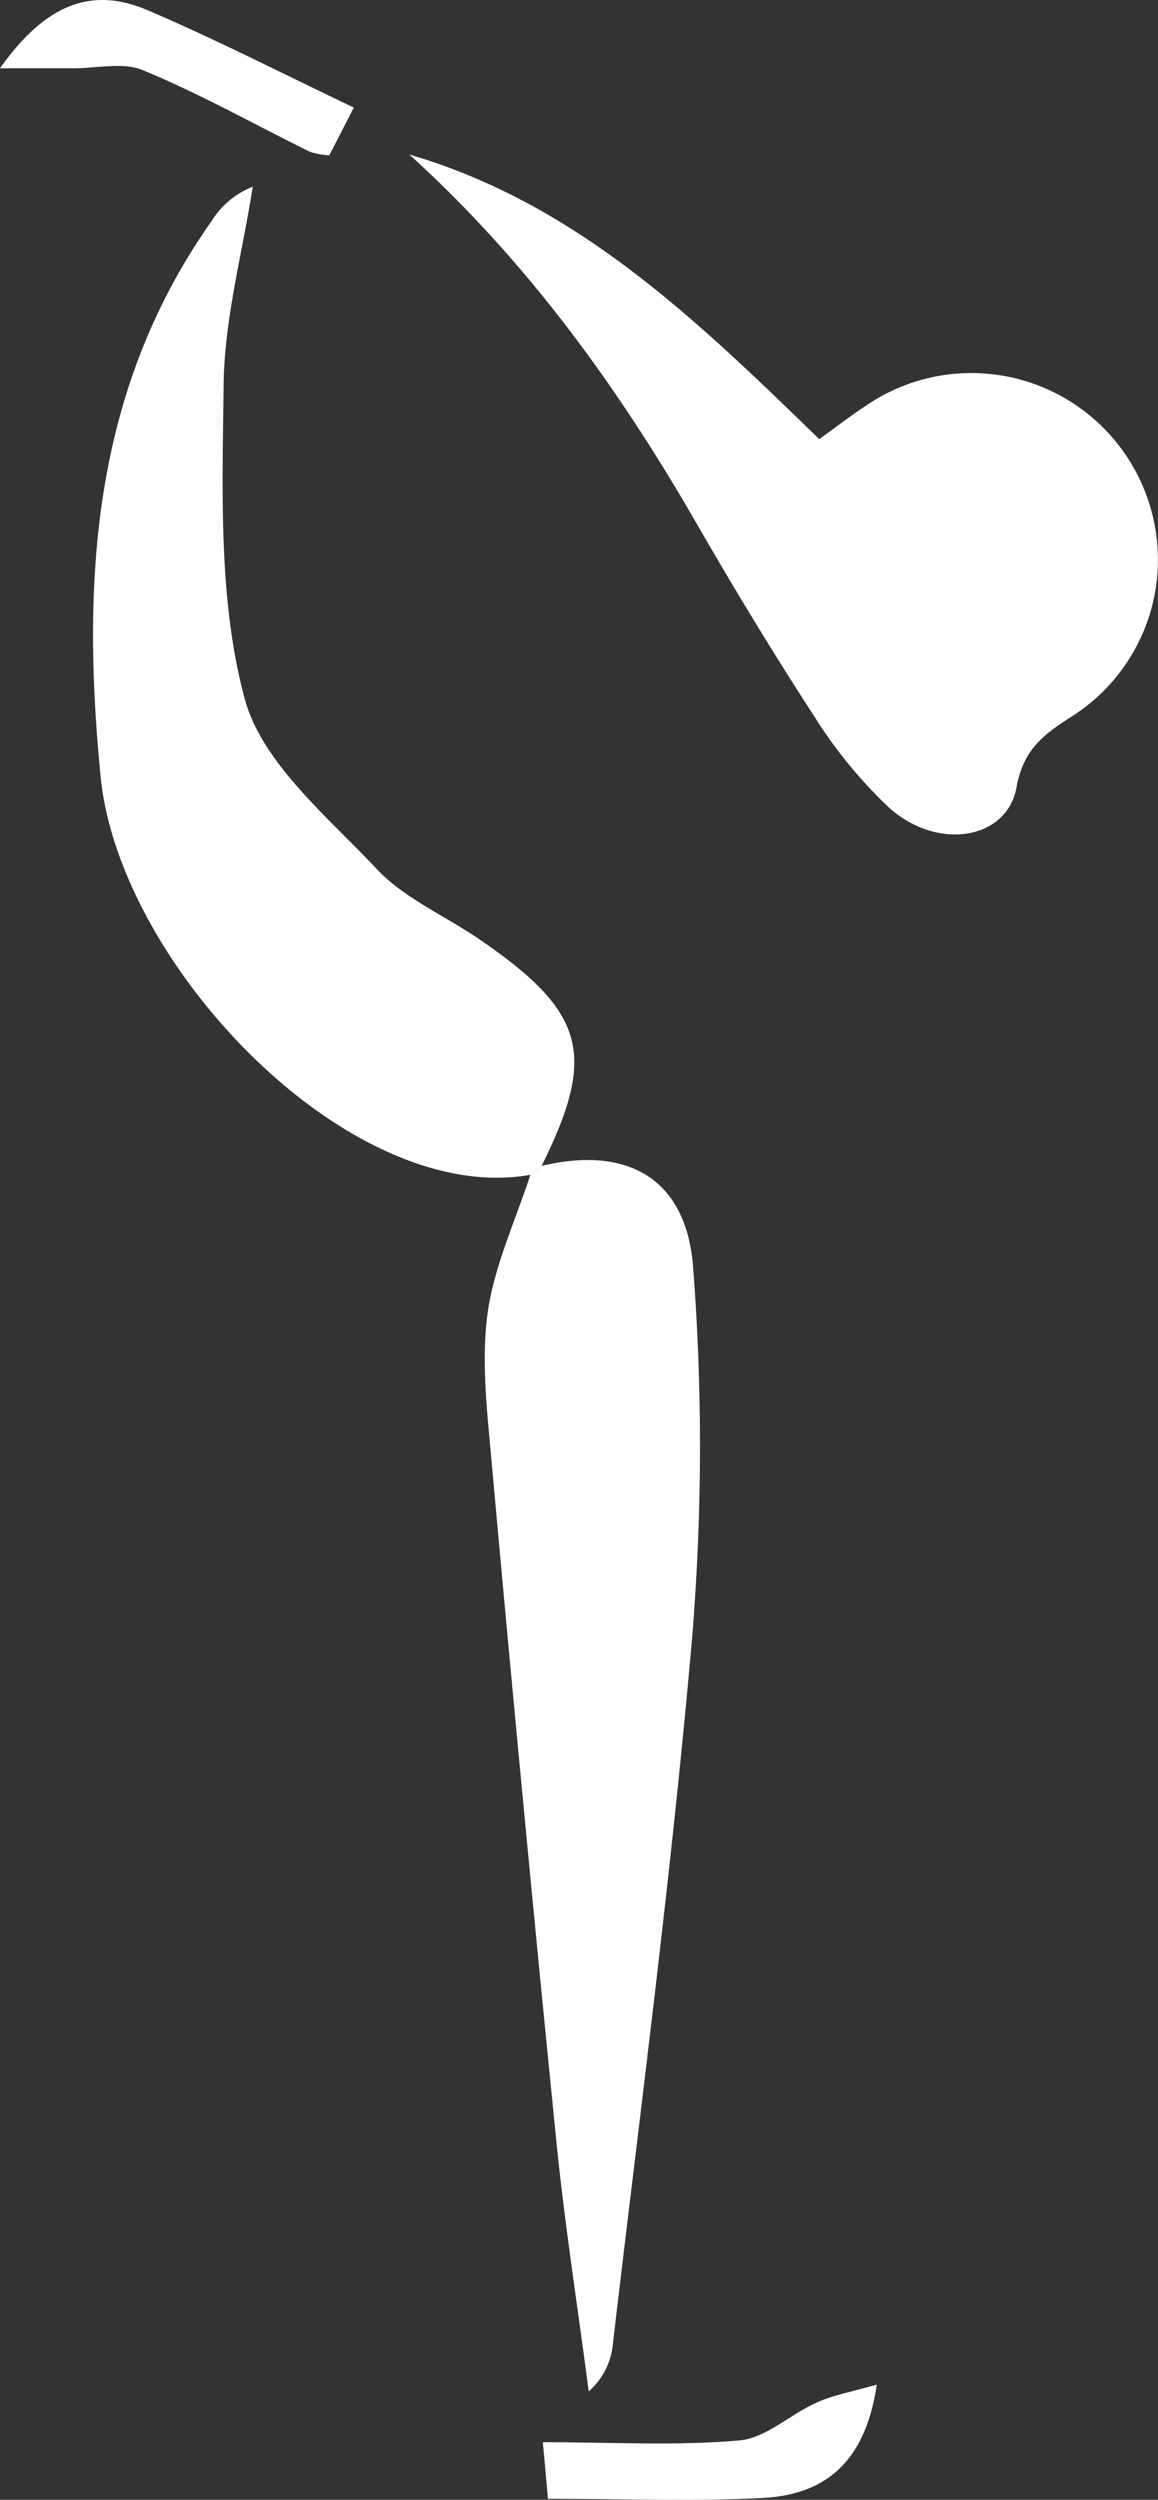 <svg xmlns="http://www.w3.org/2000/svg" viewBox="0 0 180.01 388.29"><rect x="0" y="0" width="180.01" height="388.29" fill="#333333" stroke="none"/><defs><style>.cls-1{fill:#fff;}</style></defs><title>ballet-sur-glace-white</title><g id="Calque_2" data-name="Calque 2"><g id="Calque_1-2" data-name="Calque 1"><path class="cls-1" d="M63.63,24c26.06,7.61,44.68,25.73,63.72,44.21,2.52-1.81,4.83-3.6,7.27-5.2a29,29,0,0,1,44.83,29.53,28.89,28.89,0,0,1-12.66,18.63c-4.45,2.84-7.69,5.12-8.77,11.1-1.5,8.24-12.36,9.92-19.87,3.13a72.53,72.53,0,0,1-11.49-14c-6.25-9.61-12.25-19.49-18-29.44C96.41,60.61,82.19,40.81,63.63,24Z"/><path class="cls-1" d="M84.19,181.1c13.22-3.17,22.54,1.83,23.56,15.83a362.3,362.3,0,0,1-.21,58c-3.2,36.46-8,72.77-12.27,109.14a11.17,11.17,0,0,1-3.75,7.38c-1.68-12.83-3.69-25.63-5-38.51q-5.4-53.74-10.25-107.56c-.66-7.23-1.45-14.67-.42-21.75s4.31-14.12,6.59-21.15Z"/><path class="cls-1" d="M84.19,181.1l-1.73,1.38c-28.27,5-64-32.68-66.82-61.88-3-30.61-1.25-60,17.2-86.19A13.29,13.29,0,0,1,39.29,29c-1.6,10.28-4.42,20.55-4.53,30.85C34.59,76.11,33.89,93,38,108.4c2.63,10,12.83,18.36,20.56,26.58,4.25,4.51,10.44,7.18,15.71,10.75C91,157.11,92.85,163.68,84.19,181.1Z"/><path class="cls-1" d="M136.3,370.39c-1.83,12.4-8.36,17.11-17.7,17.61-10.85.57-21.76.13-33.42.13-.28-3.1-.5-5.55-.79-8.79,10.71,0,20.71.6,30.59-.28,4.12-.37,7.87-4.07,12-5.89C129.56,372,132.49,371.49,136.3,370.39Z"/><path class="cls-1" d="M55,16.71c-1.7,3.3-2.75,5.35-3.81,7.42a12.68,12.68,0,0,1-3-.54c-8.63-4.26-17.06-9-25.92-12.67-3.15-1.33-7.3-.29-11-.31H0C7.19.44,14.43-2.08,23,1.61,33.41,6.05,43.6,11.27,55,16.71Z"/></g></g></svg>
